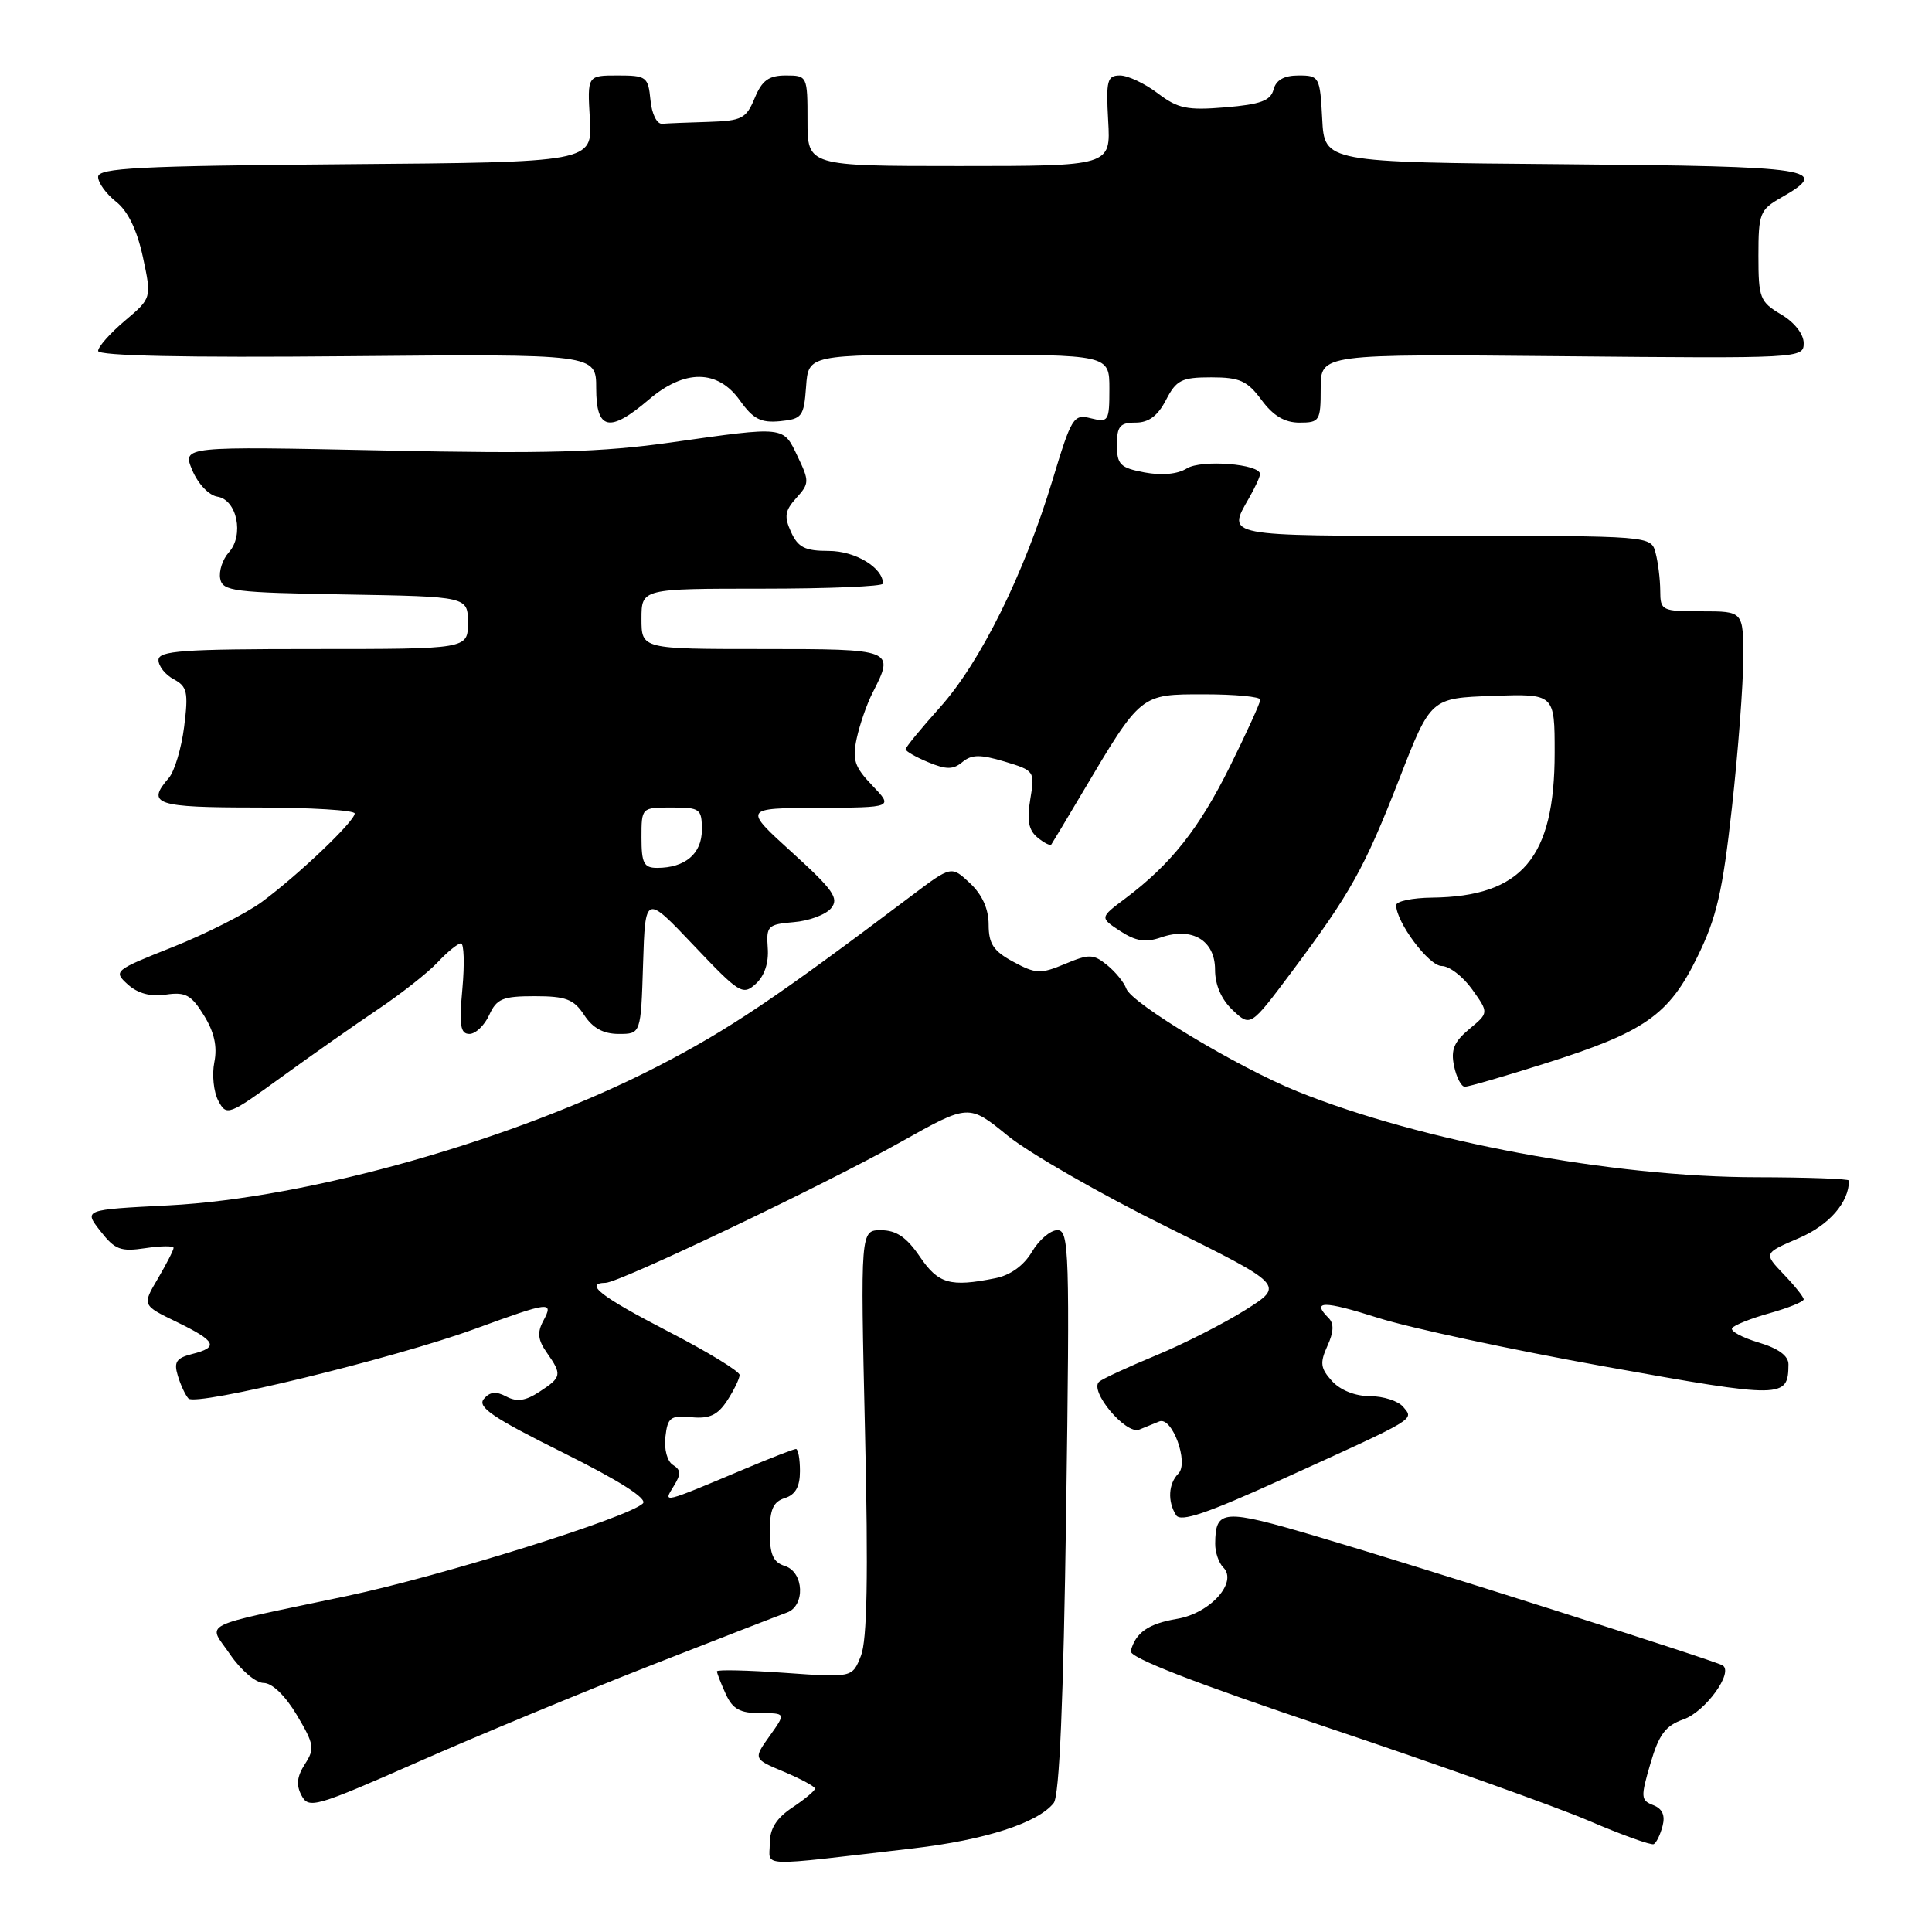 <?xml version="1.0" encoding="UTF-8" standalone="no"?>
<!DOCTYPE svg PUBLIC "-//W3C//DTD SVG 1.1//EN" "http://www.w3.org/Graphics/SVG/1.1/DTD/svg11.dtd" >
<svg xmlns="http://www.w3.org/2000/svg" xmlns:xlink="http://www.w3.org/1999/xlink" version="1.1" viewBox="0 0 256 256">
 <g >
 <path fill="currentColor"
d=" M 121.00 244.92 C 130.52 243.81 137.53 241.55 139.62 238.91 C 140.38 237.95 140.91 225.50 141.27 200.25 C 141.76 165.80 141.67 163.00 140.11 163.00 C 139.19 163.00 137.67 164.29 136.74 165.87 C 135.66 167.69 133.89 168.97 131.89 169.37 C 125.90 170.57 124.34 170.13 121.88 166.51 C 120.14 163.95 118.77 163.01 116.75 163.01 C 114.01 163.00 114.01 163.00 114.62 189.75 C 115.06 208.83 114.90 217.33 114.08 219.40 C 112.94 222.30 112.94 222.30 103.97 221.66 C 99.04 221.31 95.00 221.22 95.00 221.46 C 95.00 221.71 95.52 223.05 96.16 224.45 C 97.07 226.46 98.05 227.00 100.73 227.00 C 104.14 227.00 104.14 227.00 101.98 230.03 C 99.81 233.07 99.81 233.07 103.90 234.78 C 106.14 235.73 107.98 236.72 107.99 237.00 C 107.99 237.28 106.65 238.40 105.00 239.50 C 102.87 240.92 102.00 242.31 102.00 244.28 C 102.00 247.43 99.98 247.36 121.00 244.92 Z  M 220.30 241.95 C 220.67 240.54 220.27 239.66 219.06 239.19 C 217.41 238.55 217.38 238.14 218.69 233.68 C 219.82 229.81 220.69 228.66 223.08 227.82 C 225.97 226.82 229.76 221.57 228.25 220.67 C 227.12 220.00 188.17 207.62 174.54 203.60 C 162.03 199.90 161.05 199.97 161.02 204.55 C 161.01 205.68 161.49 207.09 162.09 207.69 C 164.05 209.65 160.37 213.76 155.99 214.50 C 152.16 215.15 150.48 216.31 149.83 218.77 C 149.61 219.63 158.22 222.97 176.00 228.94 C 190.57 233.83 206.10 239.37 210.50 241.25 C 214.90 243.14 218.78 244.53 219.13 244.36 C 219.48 244.18 220.00 243.10 220.30 241.95 Z  M 86.12 220.72 C 95.13 217.19 103.29 214.02 104.25 213.68 C 106.73 212.81 106.55 208.31 104.00 207.50 C 102.45 207.01 102.00 205.99 102.00 203.00 C 102.00 200.01 102.45 198.99 104.00 198.50 C 105.40 198.06 106.00 196.99 106.00 194.93 C 106.00 193.32 105.76 192.00 105.47 192.00 C 105.18 192.00 102.14 193.18 98.72 194.62 C 87.67 199.27 87.84 199.23 89.26 196.94 C 90.26 195.33 90.24 194.78 89.17 194.11 C 88.41 193.64 87.98 192.04 88.17 190.39 C 88.46 187.82 88.84 187.53 91.61 187.79 C 94.00 188.02 95.09 187.52 96.36 185.58 C 97.26 184.20 98.00 182.67 98.00 182.19 C 98.00 181.71 93.73 179.10 88.51 176.41 C 79.59 171.79 77.33 170.03 80.25 169.98 C 82.12 169.94 109.23 157.01 119.43 151.28 C 128.36 146.27 128.36 146.27 133.52 150.48 C 136.36 152.79 145.78 158.20 154.45 162.49 C 170.22 170.30 170.22 170.30 165.03 173.57 C 162.18 175.37 156.84 178.08 153.17 179.60 C 149.50 181.12 146.12 182.68 145.65 183.08 C 144.26 184.26 149.18 190.15 150.96 189.43 C 151.81 189.09 153.00 188.60 153.61 188.35 C 155.31 187.65 157.57 193.83 156.14 195.26 C 154.82 196.58 154.68 198.95 155.84 200.77 C 156.44 201.72 159.91 200.55 169.93 195.99 C 187.94 187.81 187.37 188.15 185.94 186.43 C 185.29 185.64 183.30 185.00 181.53 185.00 C 179.58 185.00 177.60 184.21 176.50 183.00 C 174.96 181.30 174.87 180.59 175.89 178.34 C 176.73 176.50 176.78 175.38 176.05 174.65 C 173.73 172.33 175.35 172.32 182.59 174.62 C 186.77 175.95 200.33 178.86 212.74 181.09 C 236.34 185.33 236.94 185.32 236.98 180.79 C 236.99 179.66 235.66 178.68 233.03 177.89 C 230.85 177.24 229.26 176.38 229.51 175.99 C 229.75 175.60 231.99 174.70 234.47 174.01 C 236.96 173.31 239.00 172.49 239.00 172.17 C 239.00 171.86 237.80 170.36 236.34 168.84 C 233.69 166.06 233.69 166.06 238.36 164.06 C 242.37 162.34 245.00 159.32 245.00 156.43 C 245.00 156.20 239.49 156.00 232.75 155.99 C 213.70 155.98 188.27 151.23 171.89 144.61 C 164.08 141.46 149.92 132.95 149.24 131.00 C 148.95 130.18 147.80 128.77 146.69 127.87 C 144.87 126.40 144.31 126.39 141.11 127.73 C 137.88 129.08 137.25 129.05 134.28 127.45 C 131.64 126.03 131.00 125.07 131.00 122.52 C 131.00 120.44 130.15 118.55 128.53 117.03 C 126.06 114.71 126.06 114.71 120.78 118.69 C 102.78 132.26 96.58 136.43 87.10 141.32 C 68.34 150.99 40.94 158.77 22.30 159.72 C 11.09 160.29 11.09 160.29 13.30 163.12 C 15.22 165.59 15.98 165.88 19.25 165.39 C 21.31 165.08 23.00 165.06 23.00 165.35 C 23.00 165.65 22.06 167.47 20.92 169.42 C 18.83 172.95 18.83 172.95 23.42 175.17 C 28.66 177.72 29.04 178.52 25.44 179.42 C 23.36 179.95 23.01 180.48 23.56 182.28 C 23.92 183.50 24.56 184.86 24.97 185.31 C 25.96 186.38 52.25 179.99 62.94 176.08 C 72.91 172.44 73.40 172.38 71.99 175.02 C 71.16 176.56 71.27 177.55 72.46 179.24 C 74.50 182.15 74.43 182.49 71.49 184.41 C 69.64 185.63 68.49 185.79 67.09 185.05 C 65.73 184.32 64.90 184.41 64.10 185.38 C 63.22 186.44 65.34 187.88 74.58 192.47 C 82.08 196.20 85.82 198.58 85.19 199.21 C 83.34 201.06 58.45 208.85 46.00 211.47 C 25.82 215.73 27.53 214.87 30.51 219.25 C 31.93 221.32 33.90 223.00 34.93 223.00 C 36.06 223.00 37.80 224.68 39.33 227.25 C 41.63 231.11 41.73 231.71 40.40 233.76 C 39.34 235.41 39.22 236.54 39.96 237.92 C 40.91 239.71 41.81 239.45 55.36 233.48 C 63.27 229.99 77.12 224.25 86.12 220.72 Z  M 50.08 133.74 C 53.15 131.68 56.72 128.87 58.00 127.50 C 59.29 126.12 60.68 125.00 61.08 125.00 C 61.48 125.00 61.57 127.70 61.27 131.00 C 60.82 135.87 61.00 137.00 62.20 137.00 C 63.01 137.00 64.19 135.88 64.82 134.50 C 65.81 132.33 66.60 132.00 70.86 132.00 C 74.99 132.00 76.03 132.40 77.41 134.50 C 78.54 136.23 79.95 137.00 81.99 137.00 C 84.92 137.00 84.92 137.00 85.21 127.75 C 85.50 118.50 85.50 118.50 91.91 125.26 C 97.97 131.65 98.42 131.93 100.14 130.37 C 101.30 129.32 101.88 127.58 101.73 125.61 C 101.52 122.70 101.74 122.48 105.17 122.19 C 107.19 122.03 109.42 121.20 110.12 120.35 C 111.21 119.04 110.44 117.94 104.95 112.95 C 98.50 107.09 98.50 107.09 108.44 107.04 C 118.37 107.00 118.37 107.00 115.59 104.09 C 113.23 101.63 112.91 100.67 113.52 97.84 C 113.92 96.00 114.86 93.28 115.62 91.80 C 118.57 86.03 118.49 86.00 101.00 86.00 C 85.00 86.00 85.00 86.00 85.00 82.00 C 85.00 78.00 85.00 78.00 101.00 78.00 C 109.80 78.00 117.00 77.70 117.00 77.33 C 117.00 75.22 113.33 73.00 109.82 73.00 C 106.67 73.00 105.75 72.54 104.82 70.50 C 103.88 68.44 104.00 67.66 105.52 65.98 C 107.25 64.07 107.26 63.76 105.69 60.48 C 103.76 56.43 104.13 56.47 88.96 58.62 C 79.71 59.93 72.36 60.14 50.82 59.69 C 24.15 59.13 24.15 59.13 25.48 62.31 C 26.24 64.12 27.68 65.63 28.80 65.81 C 31.40 66.21 32.37 70.90 30.33 73.18 C 29.50 74.10 28.98 75.67 29.18 76.68 C 29.49 78.34 30.96 78.52 45.76 78.77 C 62.00 79.05 62.00 79.05 62.00 82.52 C 62.00 86.00 62.00 86.00 41.50 86.00 C 24.16 86.00 21.00 86.23 21.00 87.46 C 21.00 88.27 21.91 89.42 23.03 90.01 C 24.81 90.97 24.98 91.72 24.40 96.30 C 24.04 99.16 23.12 102.21 22.37 103.08 C 19.34 106.57 20.61 107.00 34.00 107.00 C 41.15 107.00 47.00 107.36 47.00 107.79 C 47.00 108.83 39.54 115.93 34.71 119.50 C 32.63 121.03 27.33 123.72 22.94 125.47 C 15.11 128.58 14.99 128.68 16.93 130.44 C 18.26 131.64 19.94 132.09 21.98 131.79 C 24.58 131.41 25.35 131.83 27.02 134.54 C 28.39 136.75 28.82 138.67 28.40 140.75 C 28.07 142.40 28.31 144.70 28.93 145.86 C 30.02 147.91 30.26 147.82 37.28 142.73 C 41.25 139.85 47.01 135.80 50.08 133.74 Z  M 204.74 140.91 C 217.95 136.74 221.14 134.51 224.91 126.79 C 227.47 121.58 228.25 118.18 229.49 107.00 C 230.31 99.58 230.99 90.69 230.99 87.25 C 231.00 81.00 231.00 81.00 225.50 81.00 C 220.17 81.00 220.00 80.92 219.99 78.25 C 219.98 76.74 219.70 74.49 219.37 73.25 C 218.77 71.00 218.77 71.00 191.38 71.00 C 162.06 71.00 162.58 71.10 165.50 66.00 C 166.29 64.62 166.95 63.20 166.96 62.84 C 167.04 61.48 159.20 60.86 157.26 62.07 C 156.05 62.83 153.95 63.03 151.66 62.60 C 148.43 61.99 148.00 61.56 148.00 58.95 C 148.00 56.48 148.40 56.00 150.47 56.00 C 152.21 56.00 153.41 55.11 154.50 53.00 C 155.87 50.35 156.57 50.00 160.50 50.00 C 164.27 50.00 165.27 50.45 167.16 53.00 C 168.71 55.10 170.22 56.00 172.19 56.00 C 174.86 56.00 175.00 55.77 175.00 51.45 C 175.00 46.90 175.00 46.90 207.00 47.20 C 238.61 47.50 239.00 47.48 239.00 45.47 C 239.00 44.27 237.77 42.70 236.00 41.66 C 233.20 40.00 233.00 39.49 233.00 33.90 C 233.00 28.29 233.19 27.80 235.99 26.20 C 242.73 22.37 240.58 22.04 207.25 21.76 C 175.50 21.50 175.50 21.50 175.20 15.75 C 174.91 10.17 174.81 10.00 172.07 10.00 C 170.14 10.00 169.08 10.60 168.75 11.87 C 168.36 13.34 167.03 13.83 162.38 14.22 C 157.30 14.64 156.08 14.39 153.41 12.36 C 151.70 11.06 149.45 10.00 148.41 10.00 C 146.71 10.00 146.54 10.64 146.84 16.00 C 147.18 22.00 147.18 22.00 127.09 22.00 C 107.00 22.00 107.00 22.00 107.00 16.00 C 107.00 10.06 106.97 10.00 104.12 10.00 C 101.87 10.00 100.97 10.65 100.00 13.00 C 98.87 15.72 98.30 16.01 93.88 16.15 C 91.20 16.23 88.44 16.34 87.75 16.40 C 87.04 16.46 86.36 15.09 86.19 13.25 C 85.89 10.17 85.66 10.00 81.84 10.00 C 77.82 10.00 77.82 10.00 78.16 15.75 C 78.50 21.50 78.50 21.50 45.75 21.76 C 18.32 21.98 13.00 22.26 13.00 23.44 C 13.00 24.22 14.07 25.69 15.37 26.72 C 16.94 27.95 18.15 30.45 18.93 34.04 C 20.10 39.50 20.10 39.50 16.55 42.50 C 14.60 44.15 13.00 45.95 13.00 46.50 C 13.00 47.15 24.46 47.40 46.00 47.20 C 79.00 46.90 79.00 46.90 79.00 51.45 C 79.00 57.01 80.77 57.39 85.96 52.96 C 90.71 48.90 95.10 48.93 98.04 53.06 C 99.80 55.53 100.81 56.05 103.36 55.81 C 106.28 55.52 106.52 55.21 106.81 51.25 C 107.11 47.00 107.11 47.00 127.06 47.00 C 147.00 47.00 147.00 47.00 147.00 51.52 C 147.00 55.81 146.88 56.01 144.56 55.43 C 142.24 54.84 141.99 55.26 139.45 63.66 C 135.69 76.08 129.88 87.80 124.55 93.73 C 122.05 96.52 120.00 99.01 120.00 99.28 C 120.00 99.54 121.35 100.32 123.00 101.00 C 125.41 102.00 126.31 101.99 127.53 100.97 C 128.75 99.96 129.89 99.95 133.11 100.91 C 137.09 102.11 137.14 102.19 136.52 105.89 C 136.05 108.69 136.29 110.00 137.47 110.97 C 138.34 111.69 139.17 112.11 139.31 111.89 C 139.46 111.68 141.32 108.58 143.44 105.00 C 151.23 91.88 151.08 92.00 159.55 92.00 C 163.65 92.00 167.00 92.32 167.00 92.71 C 167.00 93.10 165.19 97.08 162.98 101.54 C 158.88 109.81 155.16 114.51 149.11 119.05 C 145.72 121.59 145.72 121.59 148.43 123.37 C 150.50 124.72 151.79 124.92 153.82 124.22 C 157.95 122.78 161.00 124.60 161.00 128.48 C 161.00 130.52 161.84 132.44 163.35 133.86 C 165.70 136.07 165.70 136.07 171.15 128.79 C 178.99 118.30 180.78 115.09 185.43 103.17 C 189.58 92.50 189.58 92.50 197.79 92.21 C 206.00 91.92 206.00 91.92 206.00 99.75 C 206.00 113.68 201.66 118.80 189.75 118.94 C 187.14 118.97 185.00 119.42 185.00 119.94 C 185.00 122.20 189.34 128.00 191.03 128.00 C 192.04 128.00 193.86 129.40 195.07 131.10 C 197.28 134.20 197.28 134.20 194.69 136.35 C 192.67 138.03 192.22 139.10 192.67 141.25 C 192.98 142.76 193.63 144.00 194.10 144.00 C 194.58 144.00 199.37 142.61 204.74 140.91 Z  M 85.00 111.00 C 85.00 107.00 85.00 107.00 89.00 107.00 C 92.77 107.00 93.00 107.17 93.00 109.96 C 93.00 113.12 90.78 115.00 87.07 115.00 C 85.32 115.00 85.00 114.38 85.00 111.00 Z "/>
</g>
</svg>